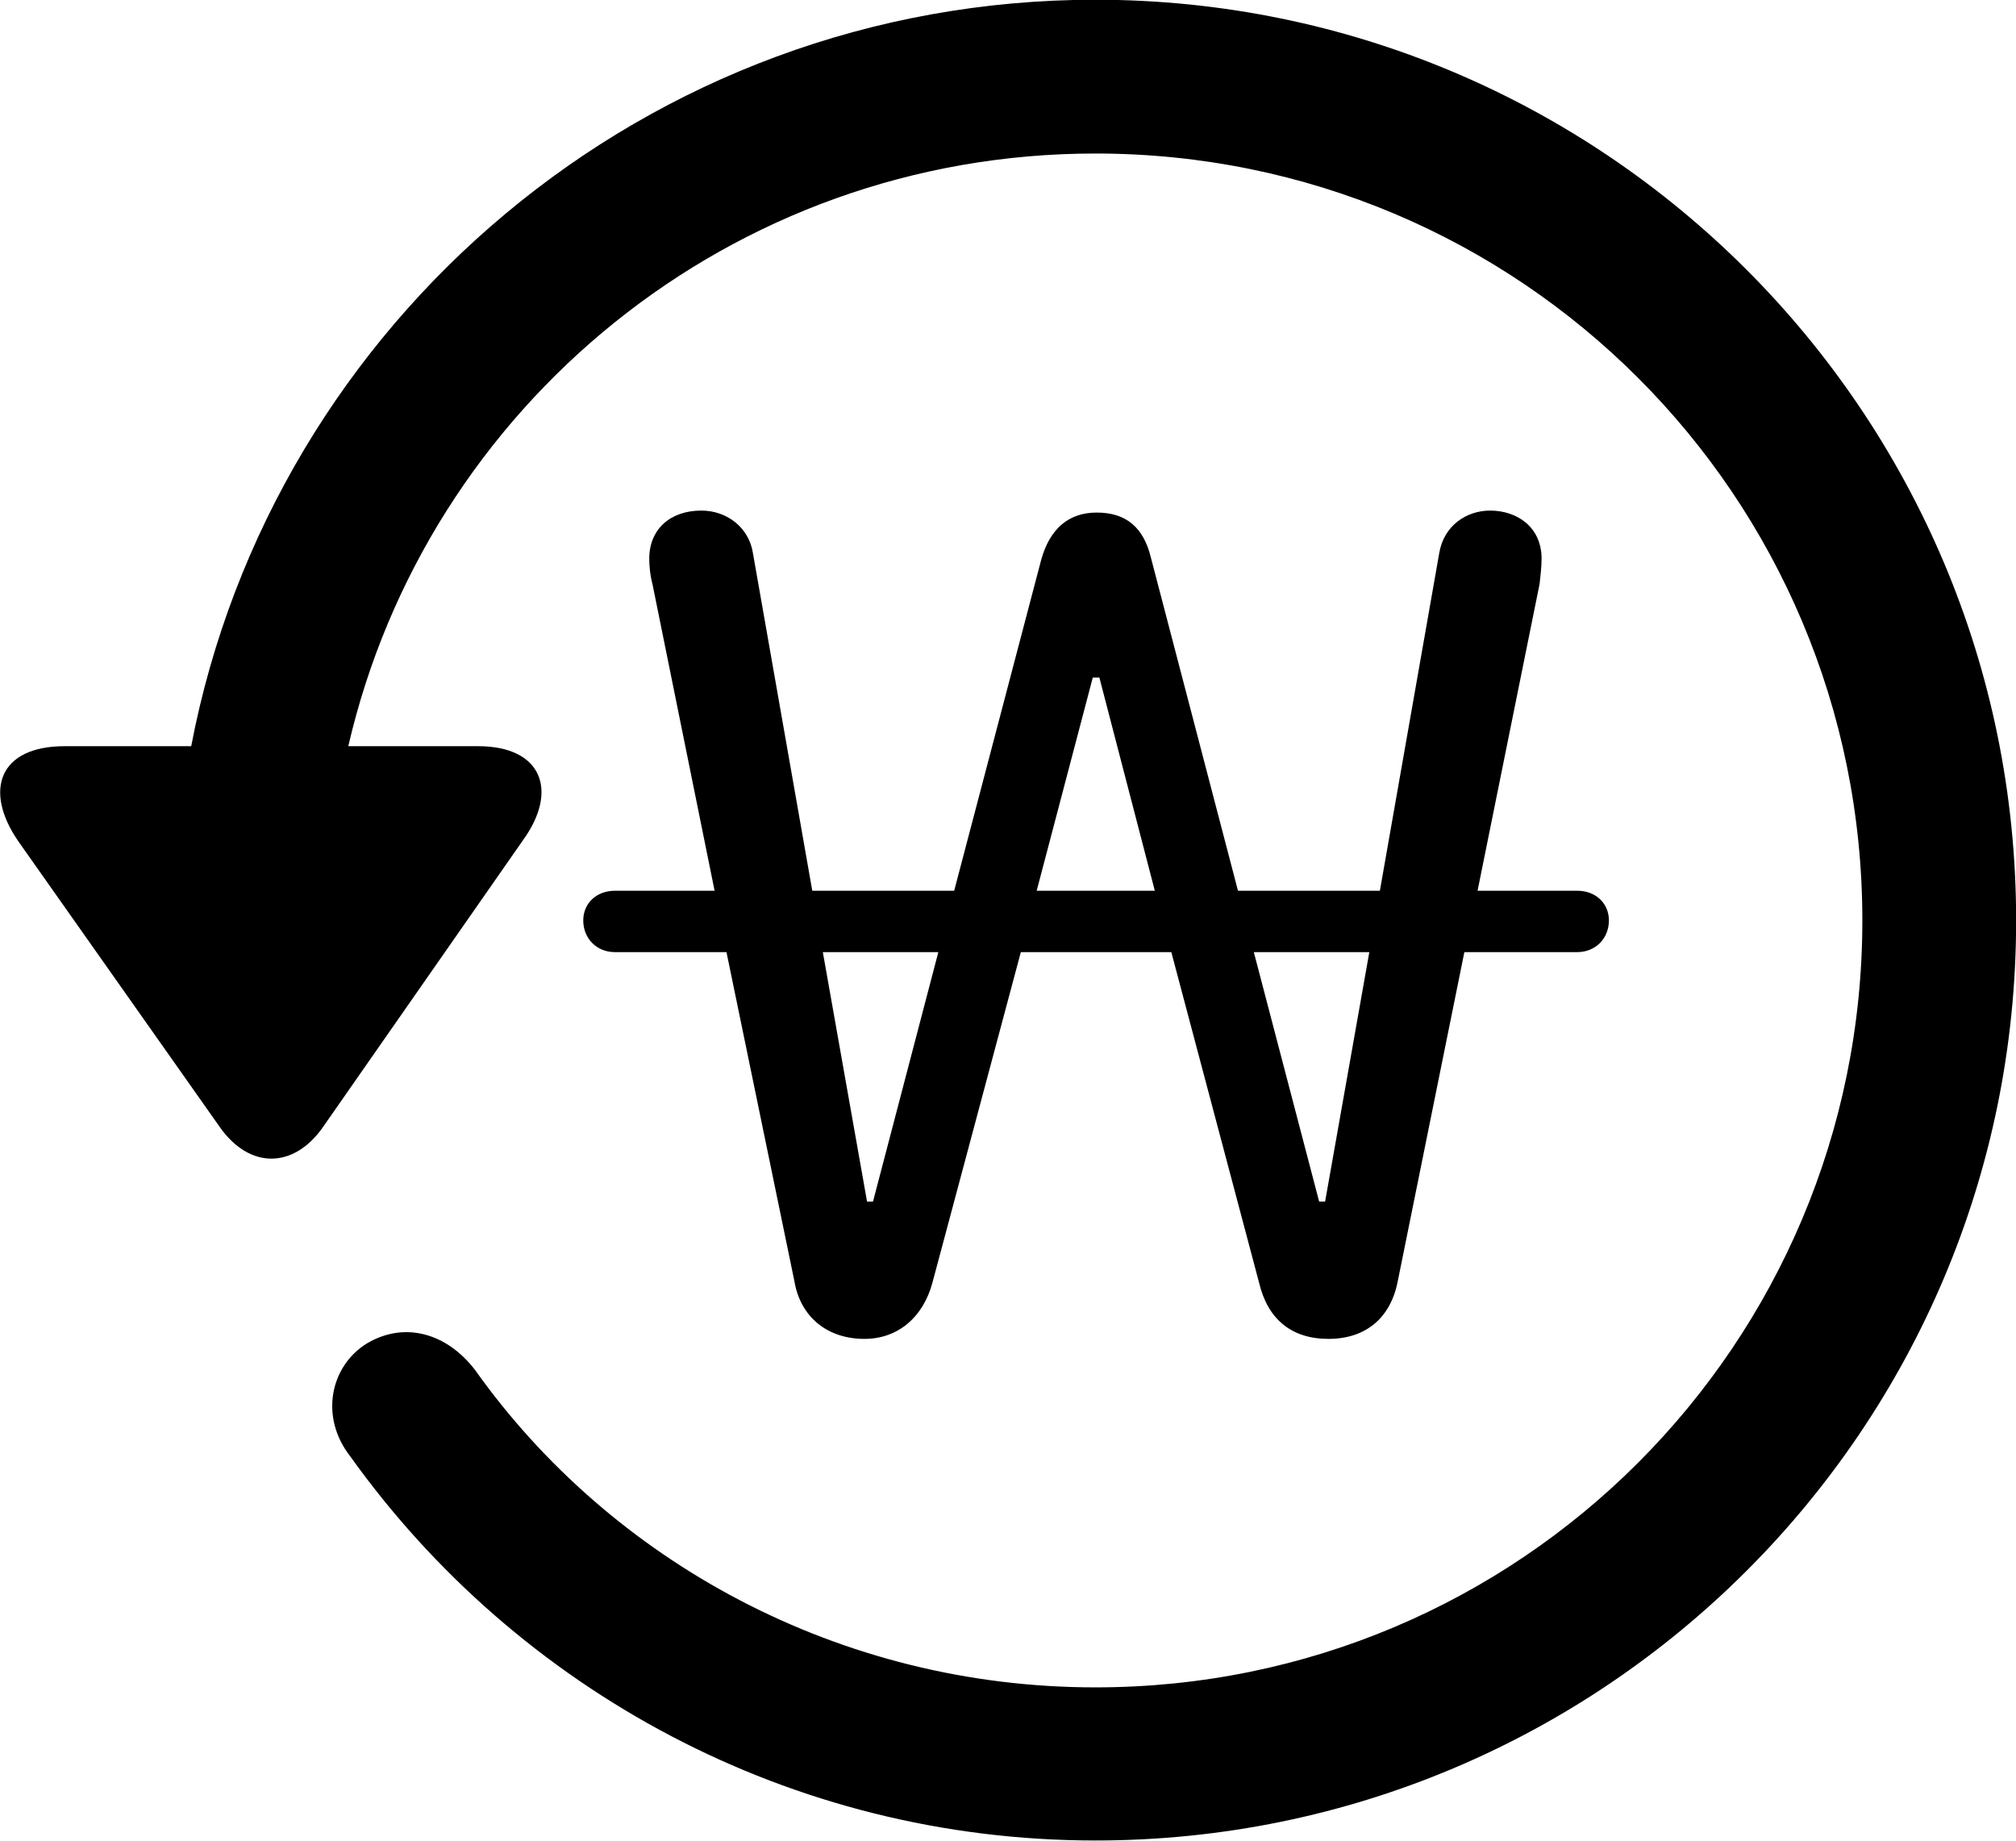 <svg viewBox="0 0 30.545 27.891" xmlns="http://www.w3.org/2000/svg"><path d="M0.977 11.306C-0.013 11.306 -0.253 11.976 0.277 12.746L3.337 17.086C3.787 17.716 4.447 17.706 4.887 17.086L7.927 12.726C8.467 11.976 8.207 11.306 7.247 11.306H5.277C6.467 6.156 11.077 2.326 16.597 2.326C23.027 2.326 28.217 7.516 28.217 13.946C28.217 20.366 23.027 25.566 16.597 25.566C12.717 25.566 9.257 23.656 7.197 20.756C6.767 20.196 6.127 20.016 5.557 20.356C5.007 20.696 4.837 21.466 5.307 22.066C7.837 25.606 11.977 27.886 16.597 27.886C24.297 27.886 30.547 21.646 30.547 13.946C30.547 6.246 24.297 -0.004 16.597 -0.004C9.807 -0.004 4.127 4.866 2.897 11.306ZM8.837 13.946C8.837 14.216 9.037 14.426 9.317 14.426H11.007L12.037 19.416C12.127 19.946 12.527 20.286 13.097 20.286C13.607 20.286 13.987 19.956 14.127 19.436L15.467 14.426H17.747L19.077 19.436C19.207 19.986 19.567 20.286 20.127 20.286C20.687 20.286 21.067 19.976 21.177 19.416L22.187 14.426H23.897C24.177 14.426 24.377 14.216 24.377 13.946C24.377 13.686 24.177 13.496 23.897 13.496H22.387L23.327 8.846C23.337 8.746 23.357 8.596 23.357 8.466C23.357 7.986 22.987 7.736 22.577 7.736C22.217 7.736 21.877 7.966 21.807 8.376L20.907 13.496H18.757L17.437 8.446C17.327 7.996 17.067 7.766 16.617 7.766C16.187 7.766 15.907 8.016 15.777 8.476L14.457 13.496H12.307L11.407 8.376C11.347 7.996 11.017 7.736 10.627 7.736C10.157 7.736 9.837 8.016 9.837 8.466C9.837 8.556 9.847 8.706 9.887 8.856L10.827 13.496H9.317C9.037 13.496 8.837 13.686 8.837 13.946ZM16.557 10.266H16.657L17.497 13.496H15.707ZM13.137 18.206L12.467 14.426H14.217L13.227 18.206ZM19.987 18.206L18.997 14.426H20.747L20.077 18.206Z" /></svg>